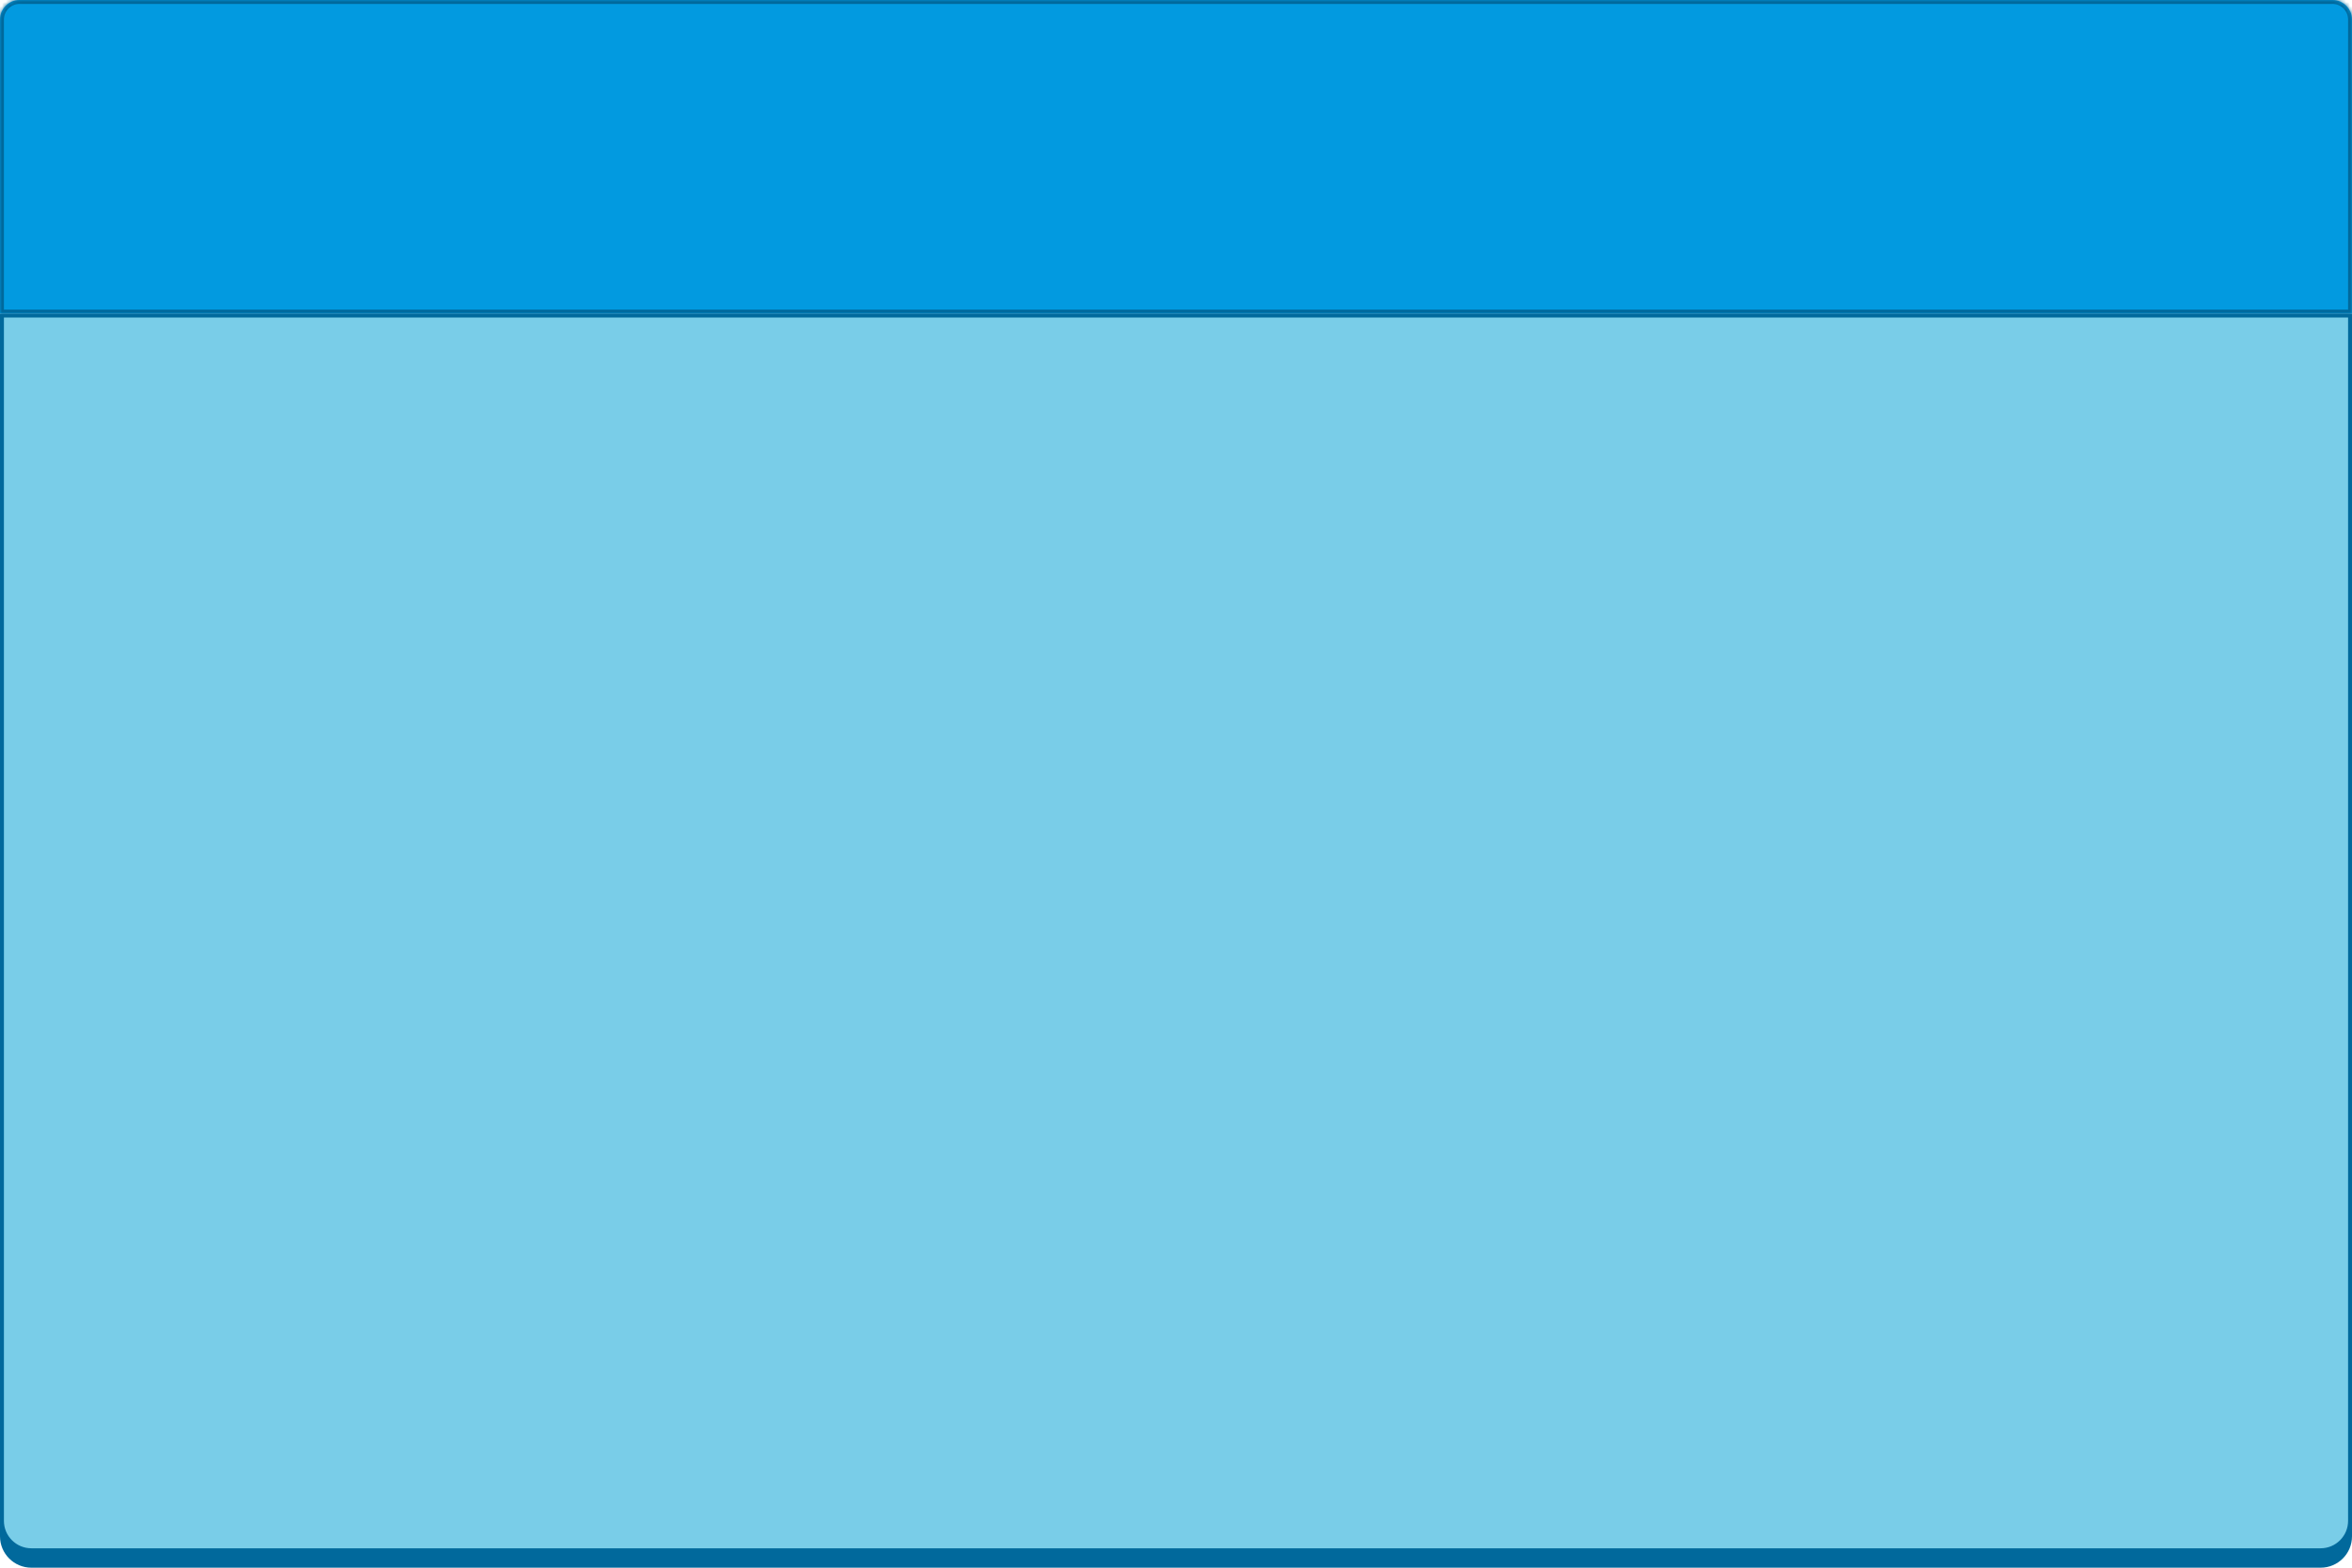 <svg width="600" height="400" viewBox="0 0 600 400" fill="none" xmlns="http://www.w3.org/2000/svg">
<g id="Panel/Window/Large">
<g id="Panel/Body/Titled">
<path id="WindowContent" d="M0 238H600V392C600 396.418 596.418 400 592 400H8C3.582 400 0 396.418 0 392V238Z" fill="#01699C"/>
<path id="WindowContent_2" d="M0.5 80.5H599.5V388.049C599.5 392.192 596.142 395.549 592 395.549H8C3.858 395.549 0.5 392.192 0.5 388.049V80.5Z" fill="#79CDE8" stroke="#01699C"/>
</g>
<g id="Panel/Title/Example">
<g id="Panel/Title/Dummy">
<g id="Background">
<mask id="path-5-inside-1_6_674" fill="white">
<path d="M0 5C0 2.239 2.239 0 5 0H595C597.761 0 600 2.239 600 5V80H0V5Z"/>
</mask>
<path d="M0 5C0 2.239 2.239 0 5 0H595C597.761 0 600 2.239 600 5V80H0V5Z" fill="#029AE0"/>
<path d="M-1 5C-1 1.686 1.686 -1 5 -1H595C598.314 -1 601 1.686 601 5H599C599 2.791 597.209 1 595 1H5C2.791 1 1 2.791 1 5H-1ZM601 81H-1L1 79H599L601 81ZM-1 81V5C-1 1.686 1.686 -1 5 -1V1C2.791 1 1 2.791 1 5V79L-1 81ZM595 -1C598.314 -1 601 1.686 601 5V81L599 79V5C599 2.791 597.209 1 595 1V-1Z" fill="#01699C" mask="url(#path-5-inside-1_6_674)"/>
</g>
</g>
</g>
</g>
</svg>
